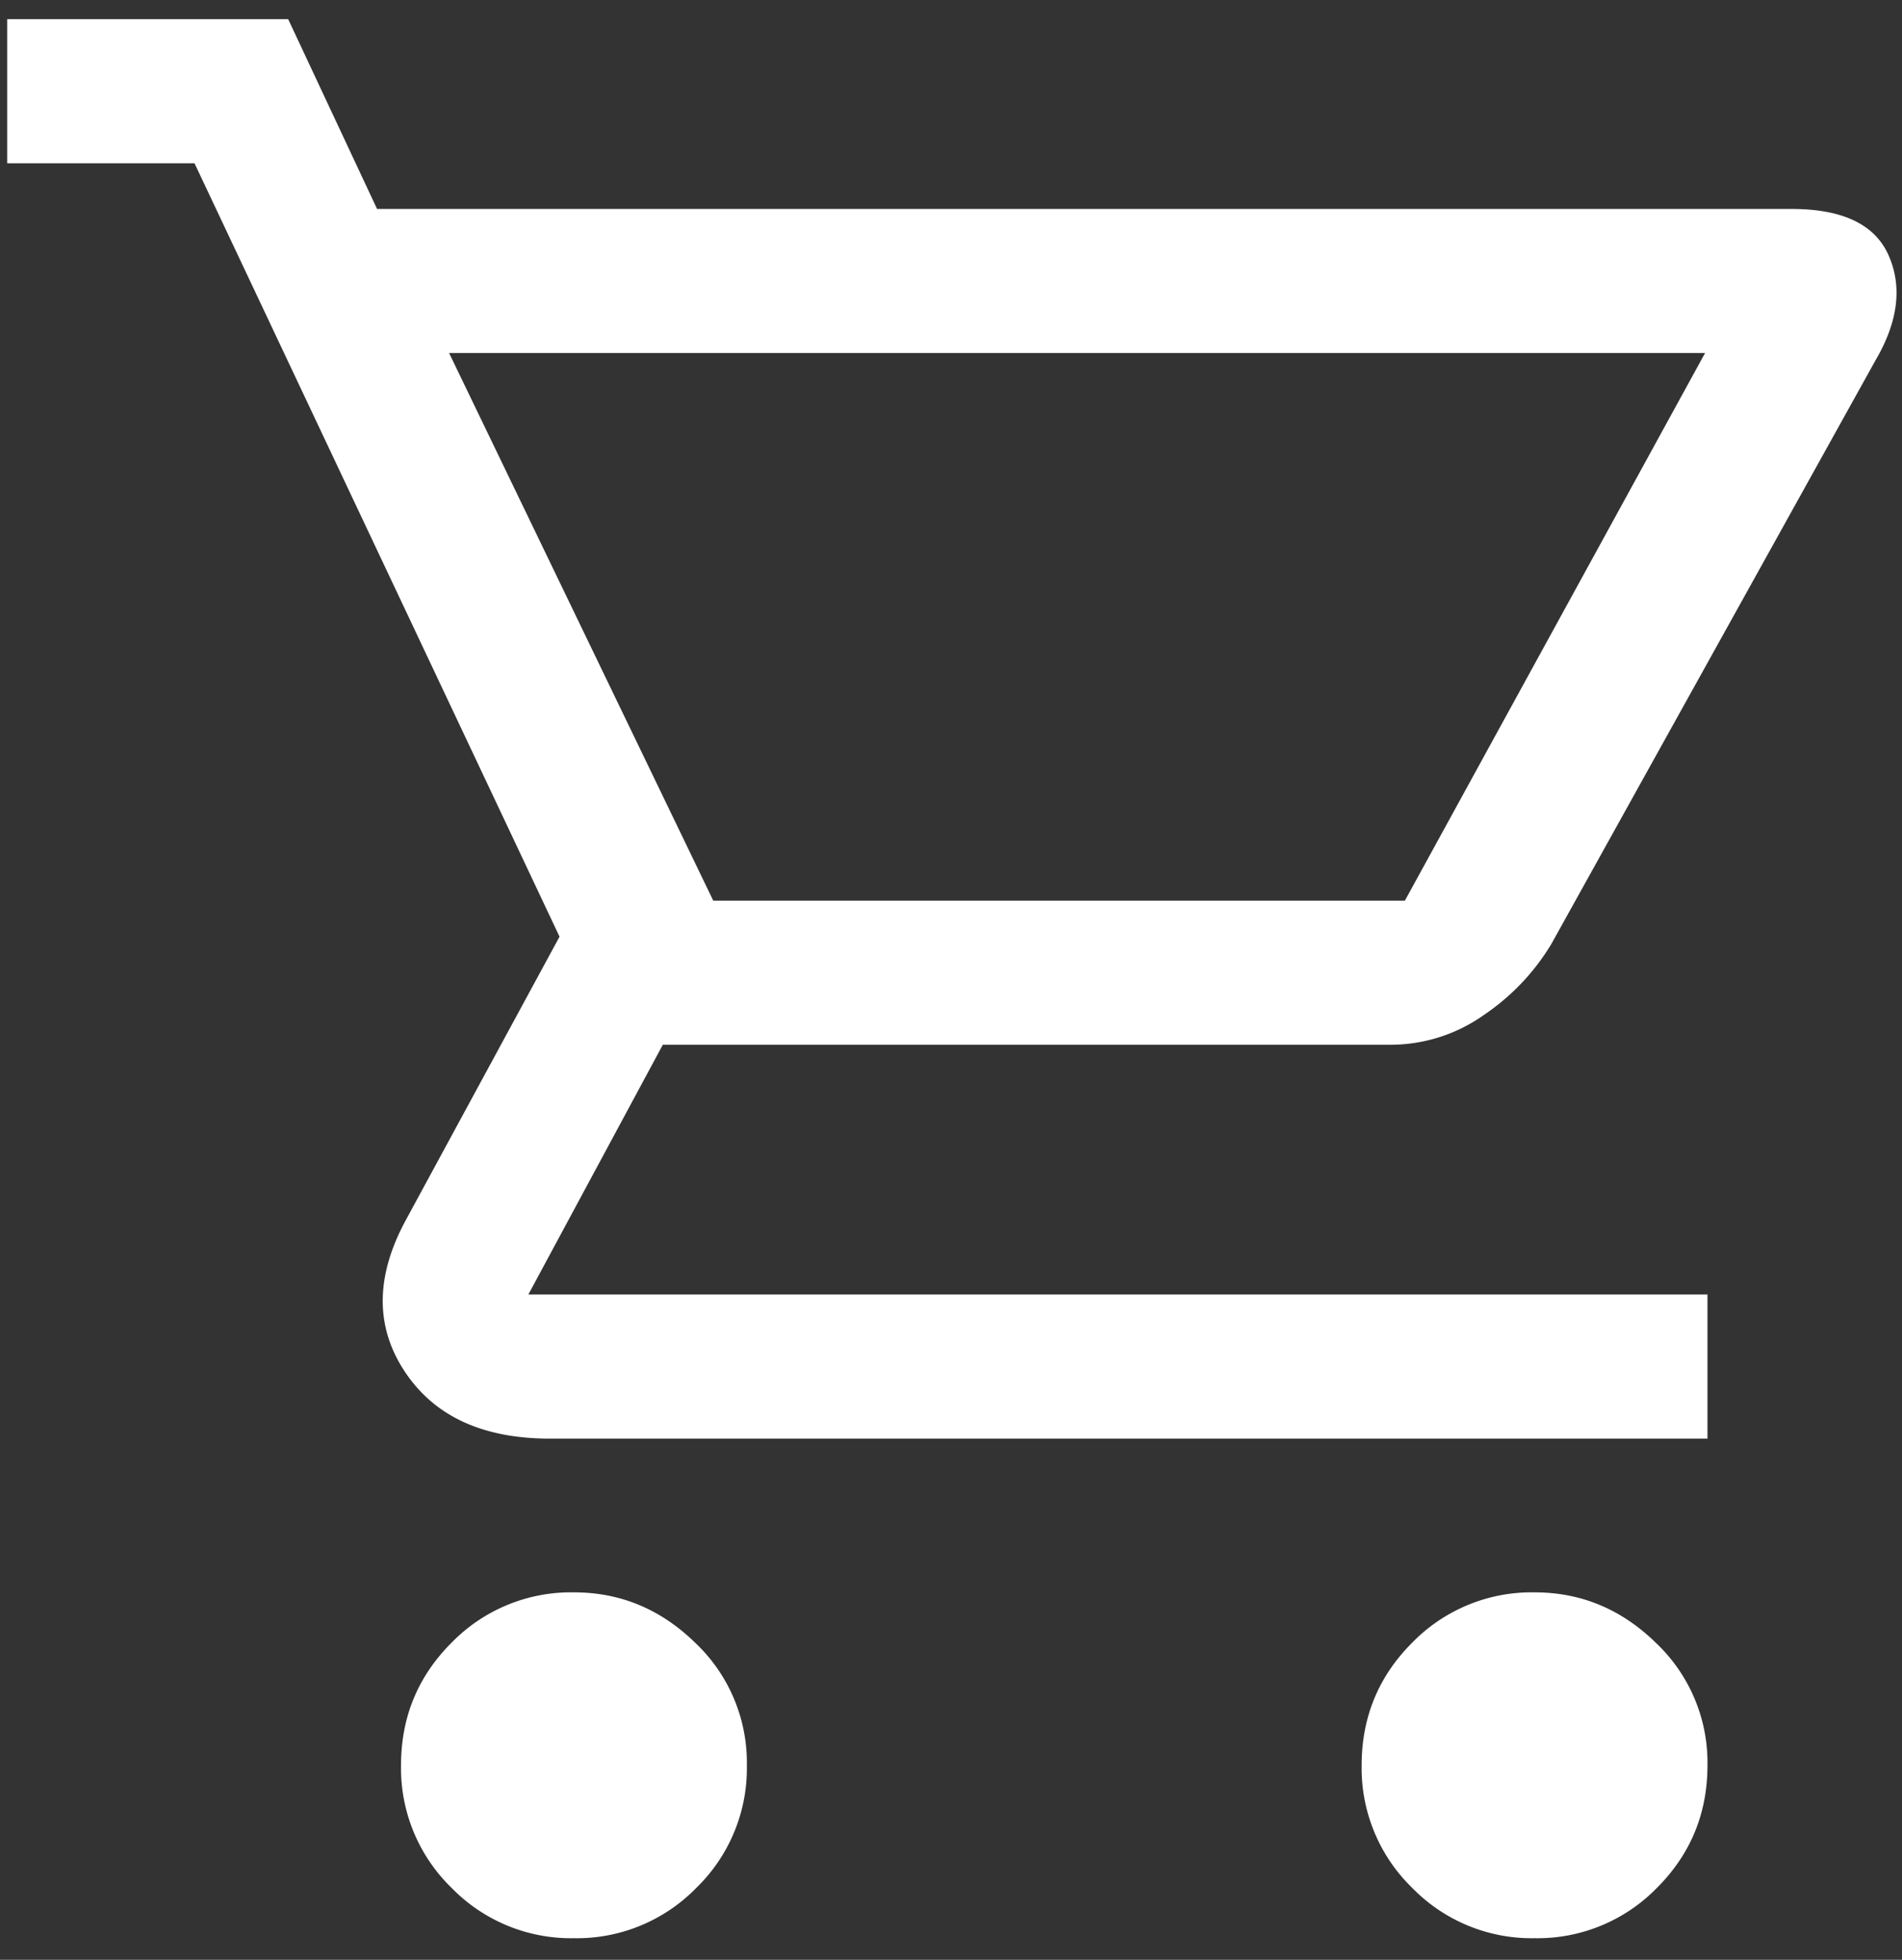 <svg width="33" height="34" fill="none" xmlns="http://www.w3.org/2000/svg"><rect width="100%" height="100%" fill="#333333" stroke="none"/><path d="M9.958 33.625a2.893 2.893 0 0 1-2.125-.875 2.893 2.893 0 0 1-.875-2.125c0-.833.292-1.542.875-2.125a2.893 2.893 0 0 1 2.125-.875c.806 0 1.507.292 2.104.875a2.86 2.86 0 0 1 .896 2.125 2.89 2.89 0 0 1-.875 2.125 2.893 2.893 0 0 1-2.125.875Zm16.667 0a2.893 2.893 0 0 1-2.125-.875 2.893 2.893 0 0 1-.875-2.125c0-.833.292-1.542.875-2.125a2.893 2.893 0 0 1 2.125-.875c.806 0 1.507.292 2.104.875a2.86 2.86 0 0 1 .896 2.125c0 .833-.292 1.542-.875 2.125a2.893 2.893 0 0 1-2.125.875ZM7.792 6.125l4.583 9.5h12l5.208-9.5H7.792Zm-1.25-2.5h24.541c.89 0 1.452.27 1.688.813.236.541.16 1.145-.23 1.812l-5.624 10.125a3.915 3.915 0 0 1-1.167 1.23 2.8 2.8 0 0 1-1.625.52H11.5l-2.333 4.333h20.458v2.5H9.542c-1.167 0-2.007-.388-2.521-1.166-.514-.778-.507-1.653.02-2.625l2.667-4.917L3.375 2.833H.125v-2.5H5l1.542 3.292Zm5.833 12h12-12Z" fill="#fff"/></svg>